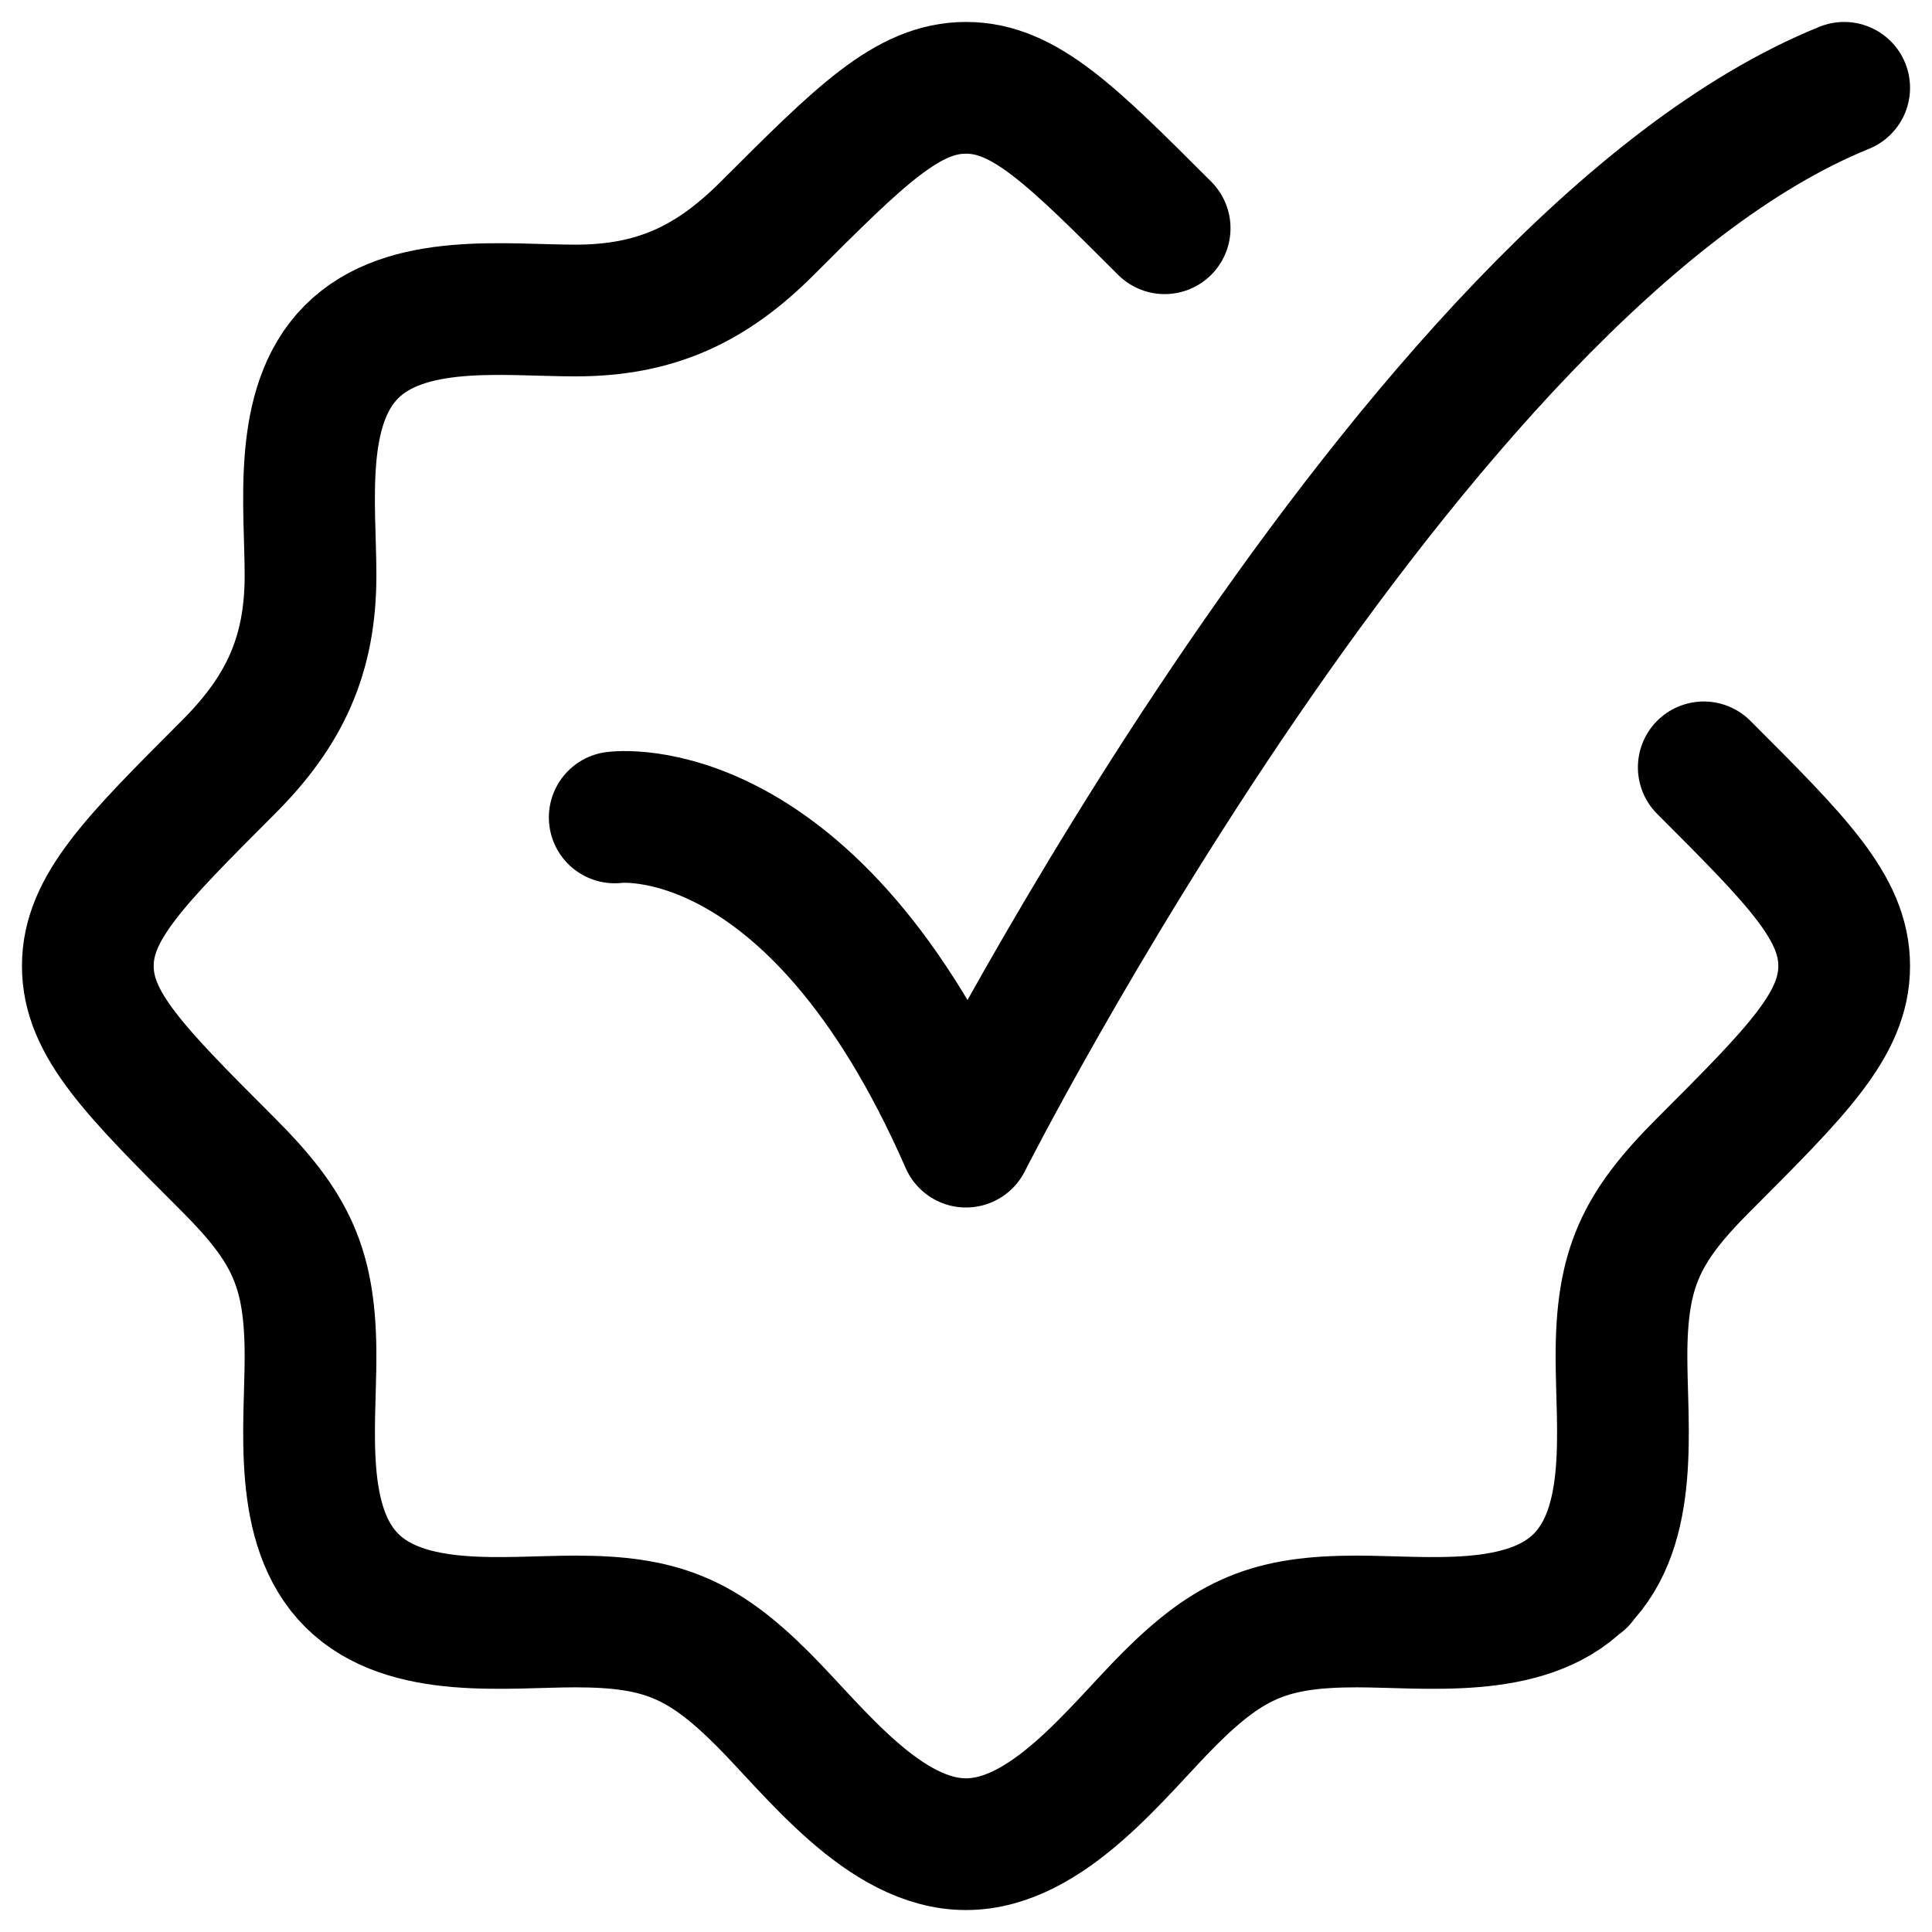 <svg width="22" height="22" viewBox="0 0 22 22" fill="none" xmlns="http://www.w3.org/2000/svg">
<path d="M13.262 2.599C12.196 1.533 11.662 1 11 1C10.338 1 9.804 1.533 8.738 2.599C8.098 3.239 7.464 3.536 6.552 3.536C5.756 3.536 4.622 3.382 4 4.009C3.382 4.632 3.536 5.761 3.536 6.552C3.536 7.464 3.239 8.098 2.599 8.738C1.533 9.804 1 10.338 1 11C1 11.662 1.533 12.196 2.599 13.262C3.316 13.979 3.536 14.441 3.536 15.448C3.536 16.244 3.382 17.378 4.009 18C4.632 18.617 5.761 18.464 6.552 18.464C7.523 18.464 7.991 18.654 8.685 19.347C9.275 19.937 10.066 21 11 21C11.934 21 12.725 19.937 13.315 19.347C14.009 18.654 14.476 18.464 15.448 18.464C16.239 18.464 17.368 18.617 17.991 18M19.401 8.738C20.467 9.804 21 10.338 21 11C21 11.662 20.467 12.196 19.401 13.262C18.684 13.979 18.464 14.441 18.464 15.448C18.464 16.244 18.618 17.378 17.991 18M17.991 18H18" stroke="currentColor" stroke-width="1.5" stroke-linecap="round" stroke-linejoin="round"/>
<path d="M7 9.308C7 9.308 9.25 9 11 13C11 13 16.059 3 21 1" stroke="currentColor" stroke-width="1.5" stroke-linecap="round" stroke-linejoin="round"/>
</svg>
